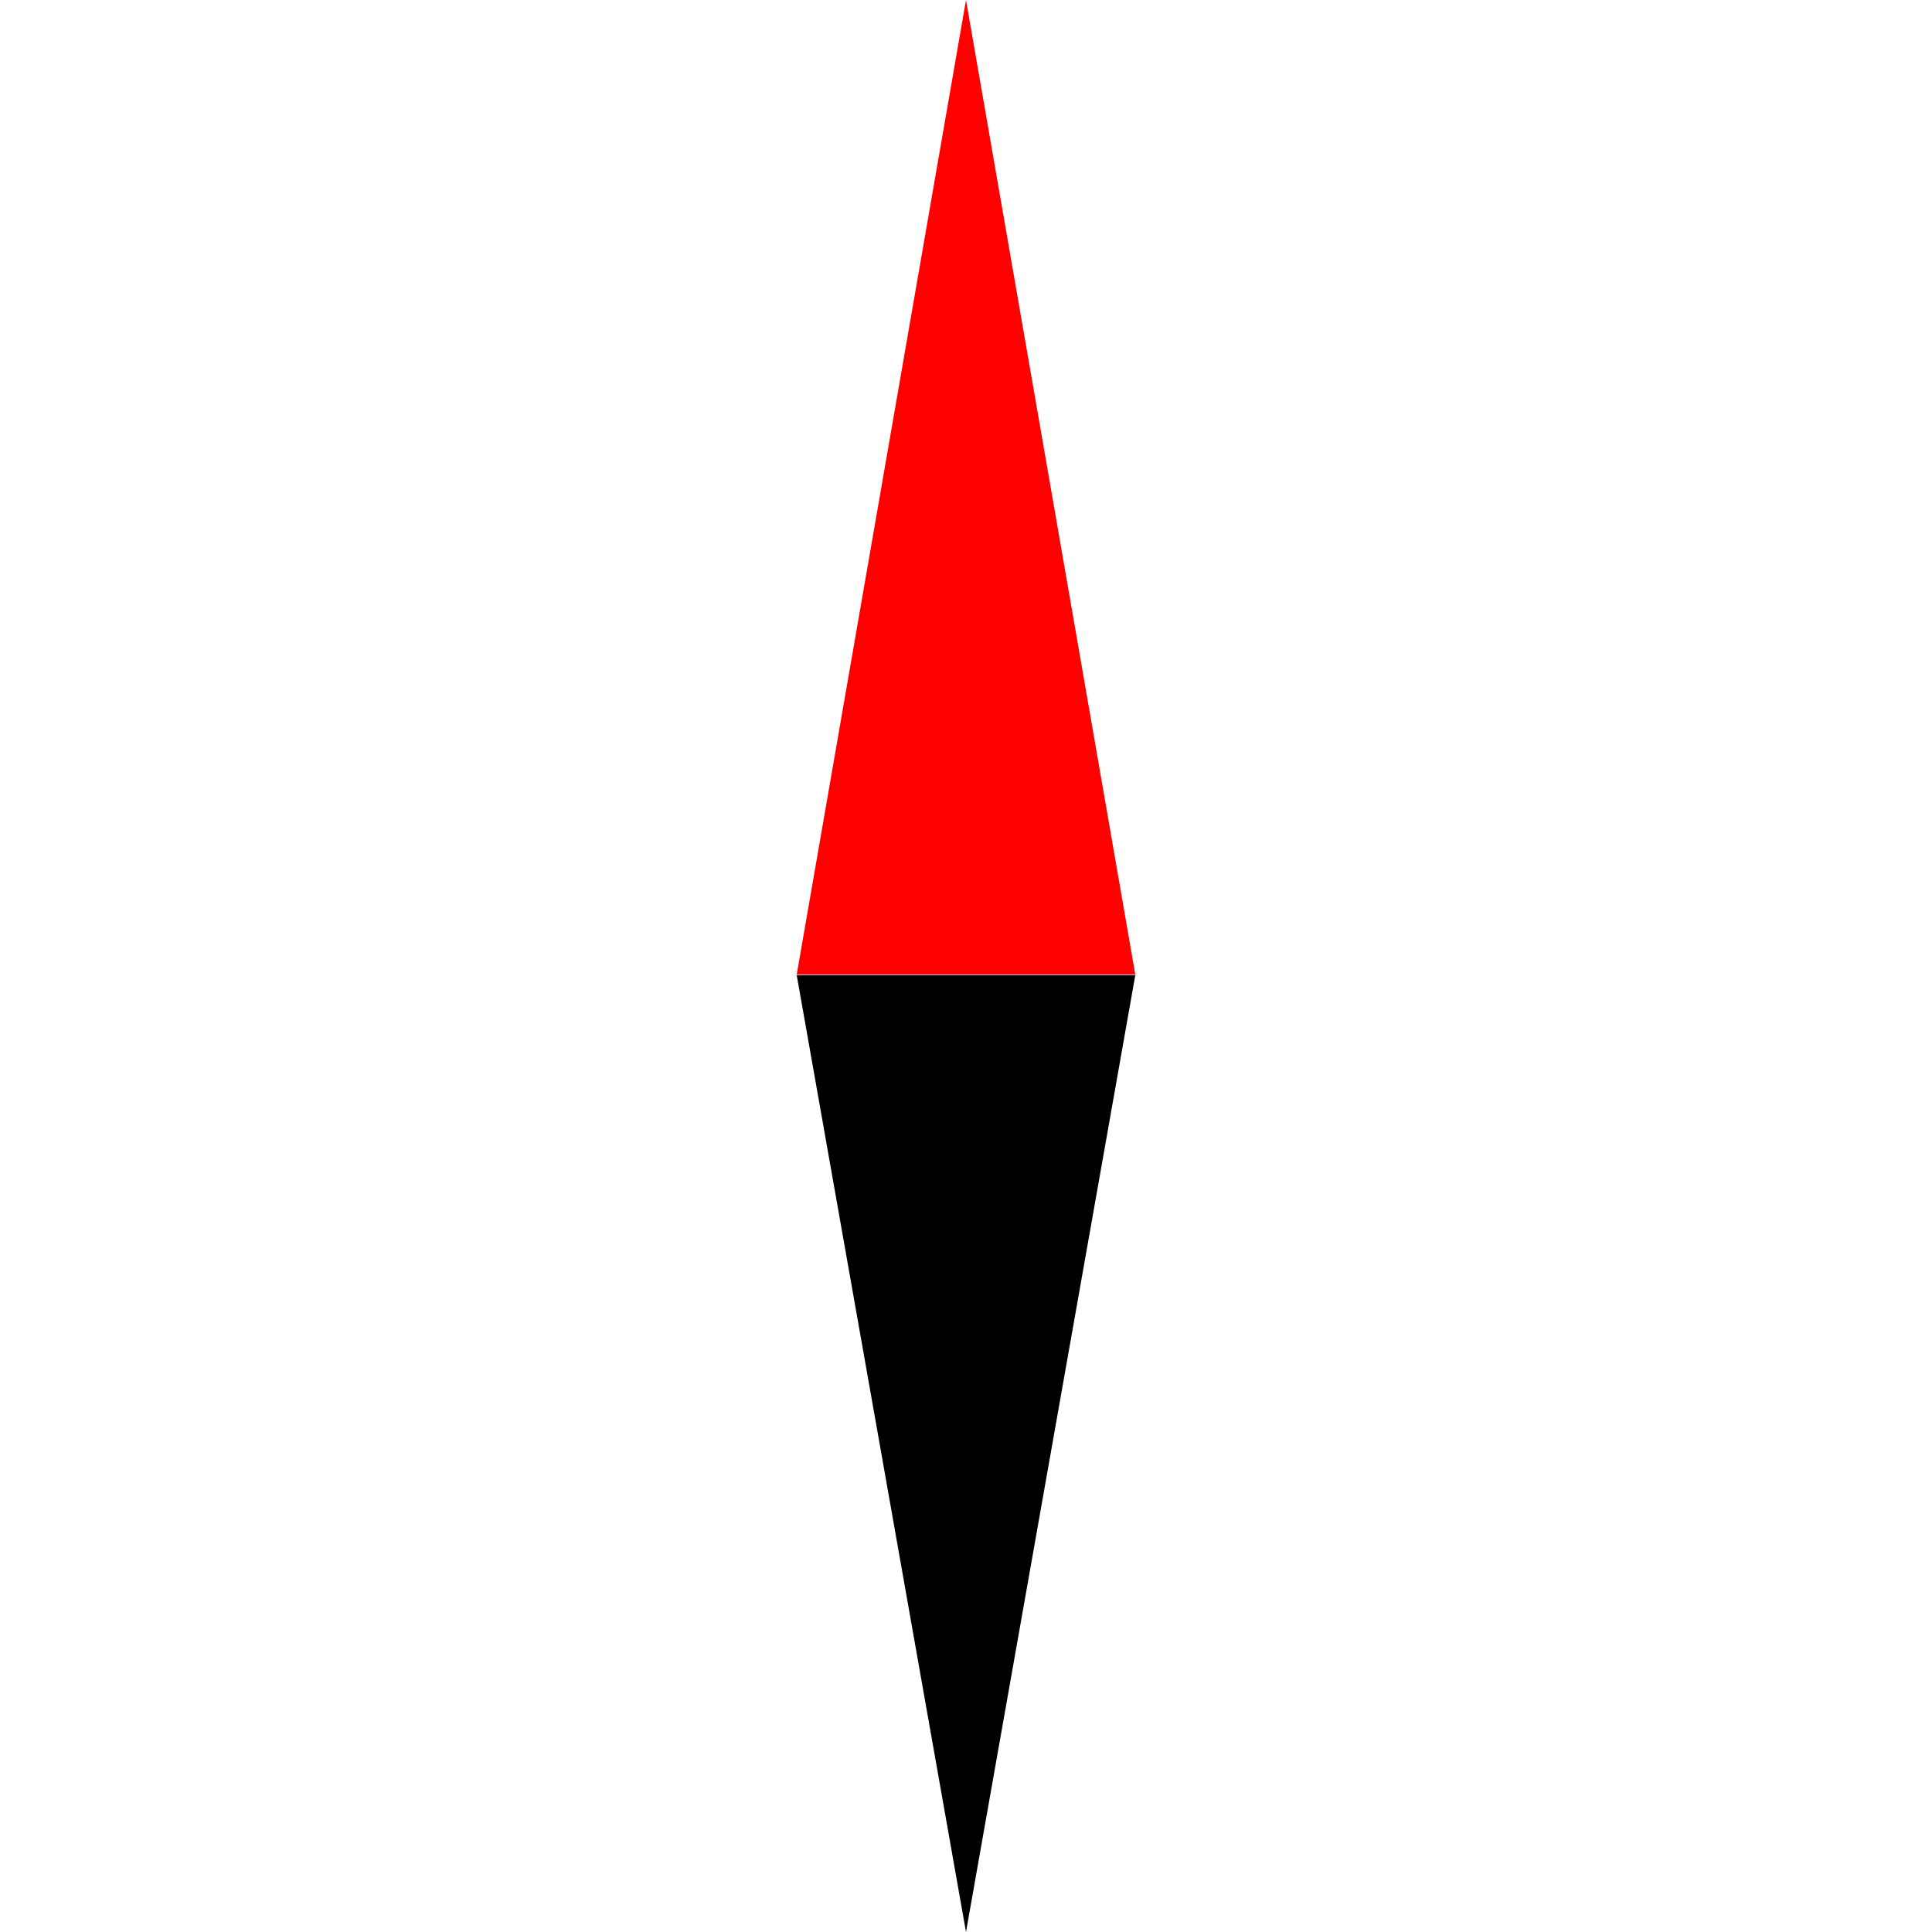 <svg width="100" height="100" xmlns="http://www.w3.org/2000/svg">
 <g>
  <title>Layer 1</title>
  <path id="svg_2" d="m41.238,50.442l8.762,-50.442l8.762,50.442l-17.524,0z" stroke-width="1.5" fill="#ff0000"/>
  <path transform="rotate(-180 50,75.238) " id="svg_3" d="m41.238,100l8.762,-49.524l8.762,49.524l-17.524,0z" stroke-width="1.5" fill="#000000"/>
 </g>
</svg>